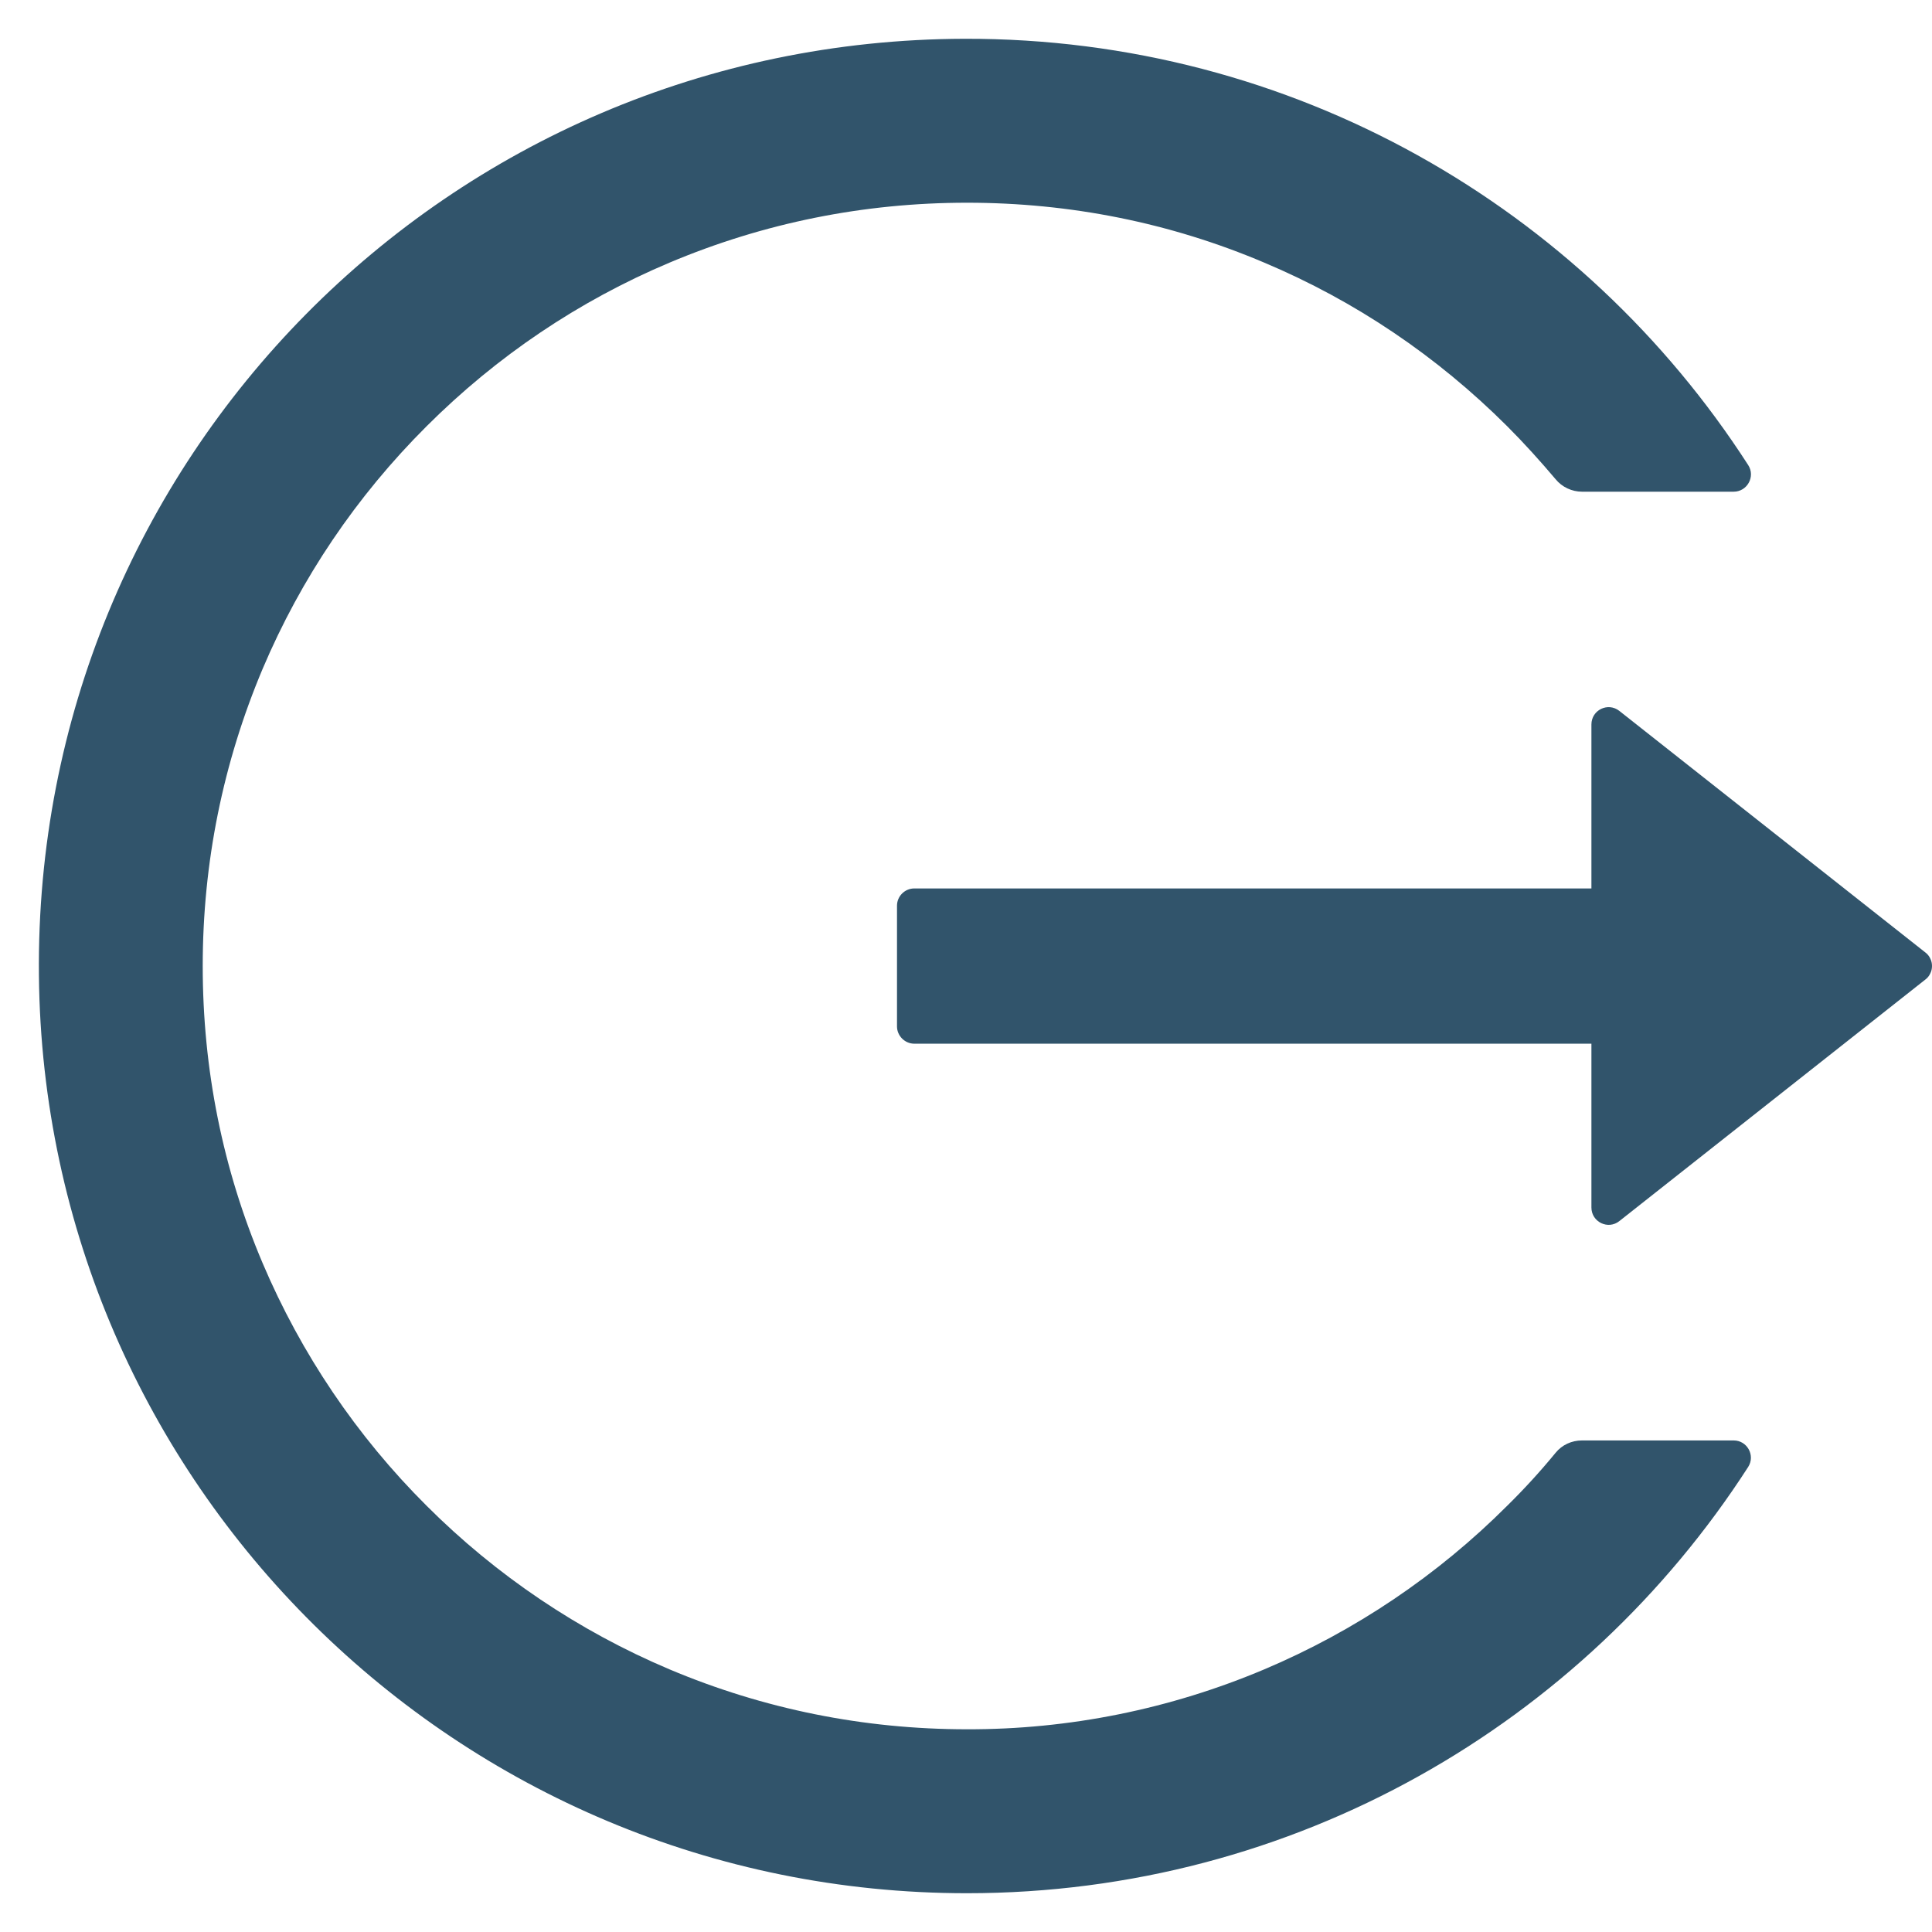 <svg width="14" height="14" viewBox="0 0 14 14" fill="none" xmlns="http://www.w3.org/2000/svg">
<path d="M12.563 10.438H11.464C11.389 10.438 11.319 10.47 11.272 10.528C11.163 10.661 11.046 10.789 10.922 10.911C10.417 11.416 9.819 11.819 9.161 12.097C8.479 12.385 7.747 12.533 7.007 12.531C6.258 12.531 5.533 12.384 4.852 12.097C4.194 11.819 3.596 11.416 3.091 10.911C2.585 10.407 2.182 9.81 1.903 9.153C1.614 8.472 1.469 7.748 1.469 7C1.469 6.252 1.616 5.528 1.903 4.847C2.182 4.189 2.582 3.597 3.091 3.089C3.6 2.581 4.193 2.181 4.852 1.903C5.533 1.616 6.258 1.469 7.007 1.469C7.755 1.469 8.48 1.614 9.161 1.903C9.821 2.181 10.413 2.581 10.922 3.089C11.046 3.213 11.161 3.341 11.272 3.472C11.319 3.53 11.391 3.563 11.464 3.563H12.563C12.661 3.563 12.722 3.453 12.668 3.37C11.469 1.508 9.372 0.275 6.989 0.281C3.246 0.291 0.244 3.33 0.282 7.069C0.319 10.748 3.316 13.719 7.007 13.719C9.383 13.719 11.471 12.488 12.668 10.63C12.721 10.547 12.661 10.438 12.563 10.438ZM13.952 6.902L11.735 5.152C11.652 5.086 11.532 5.145 11.532 5.25V6.438H6.625C6.557 6.438 6.5 6.494 6.5 6.563V7.438C6.5 7.506 6.557 7.563 6.625 7.563H11.532V8.75C11.532 8.855 11.653 8.914 11.735 8.848L13.952 7.098C13.967 7.087 13.979 7.072 13.987 7.055C13.996 7.038 14 7.019 14 7C14 6.981 13.996 6.962 13.987 6.945C13.979 6.928 13.967 6.913 13.952 6.902Z" fill="#31546B"/>
</svg>
